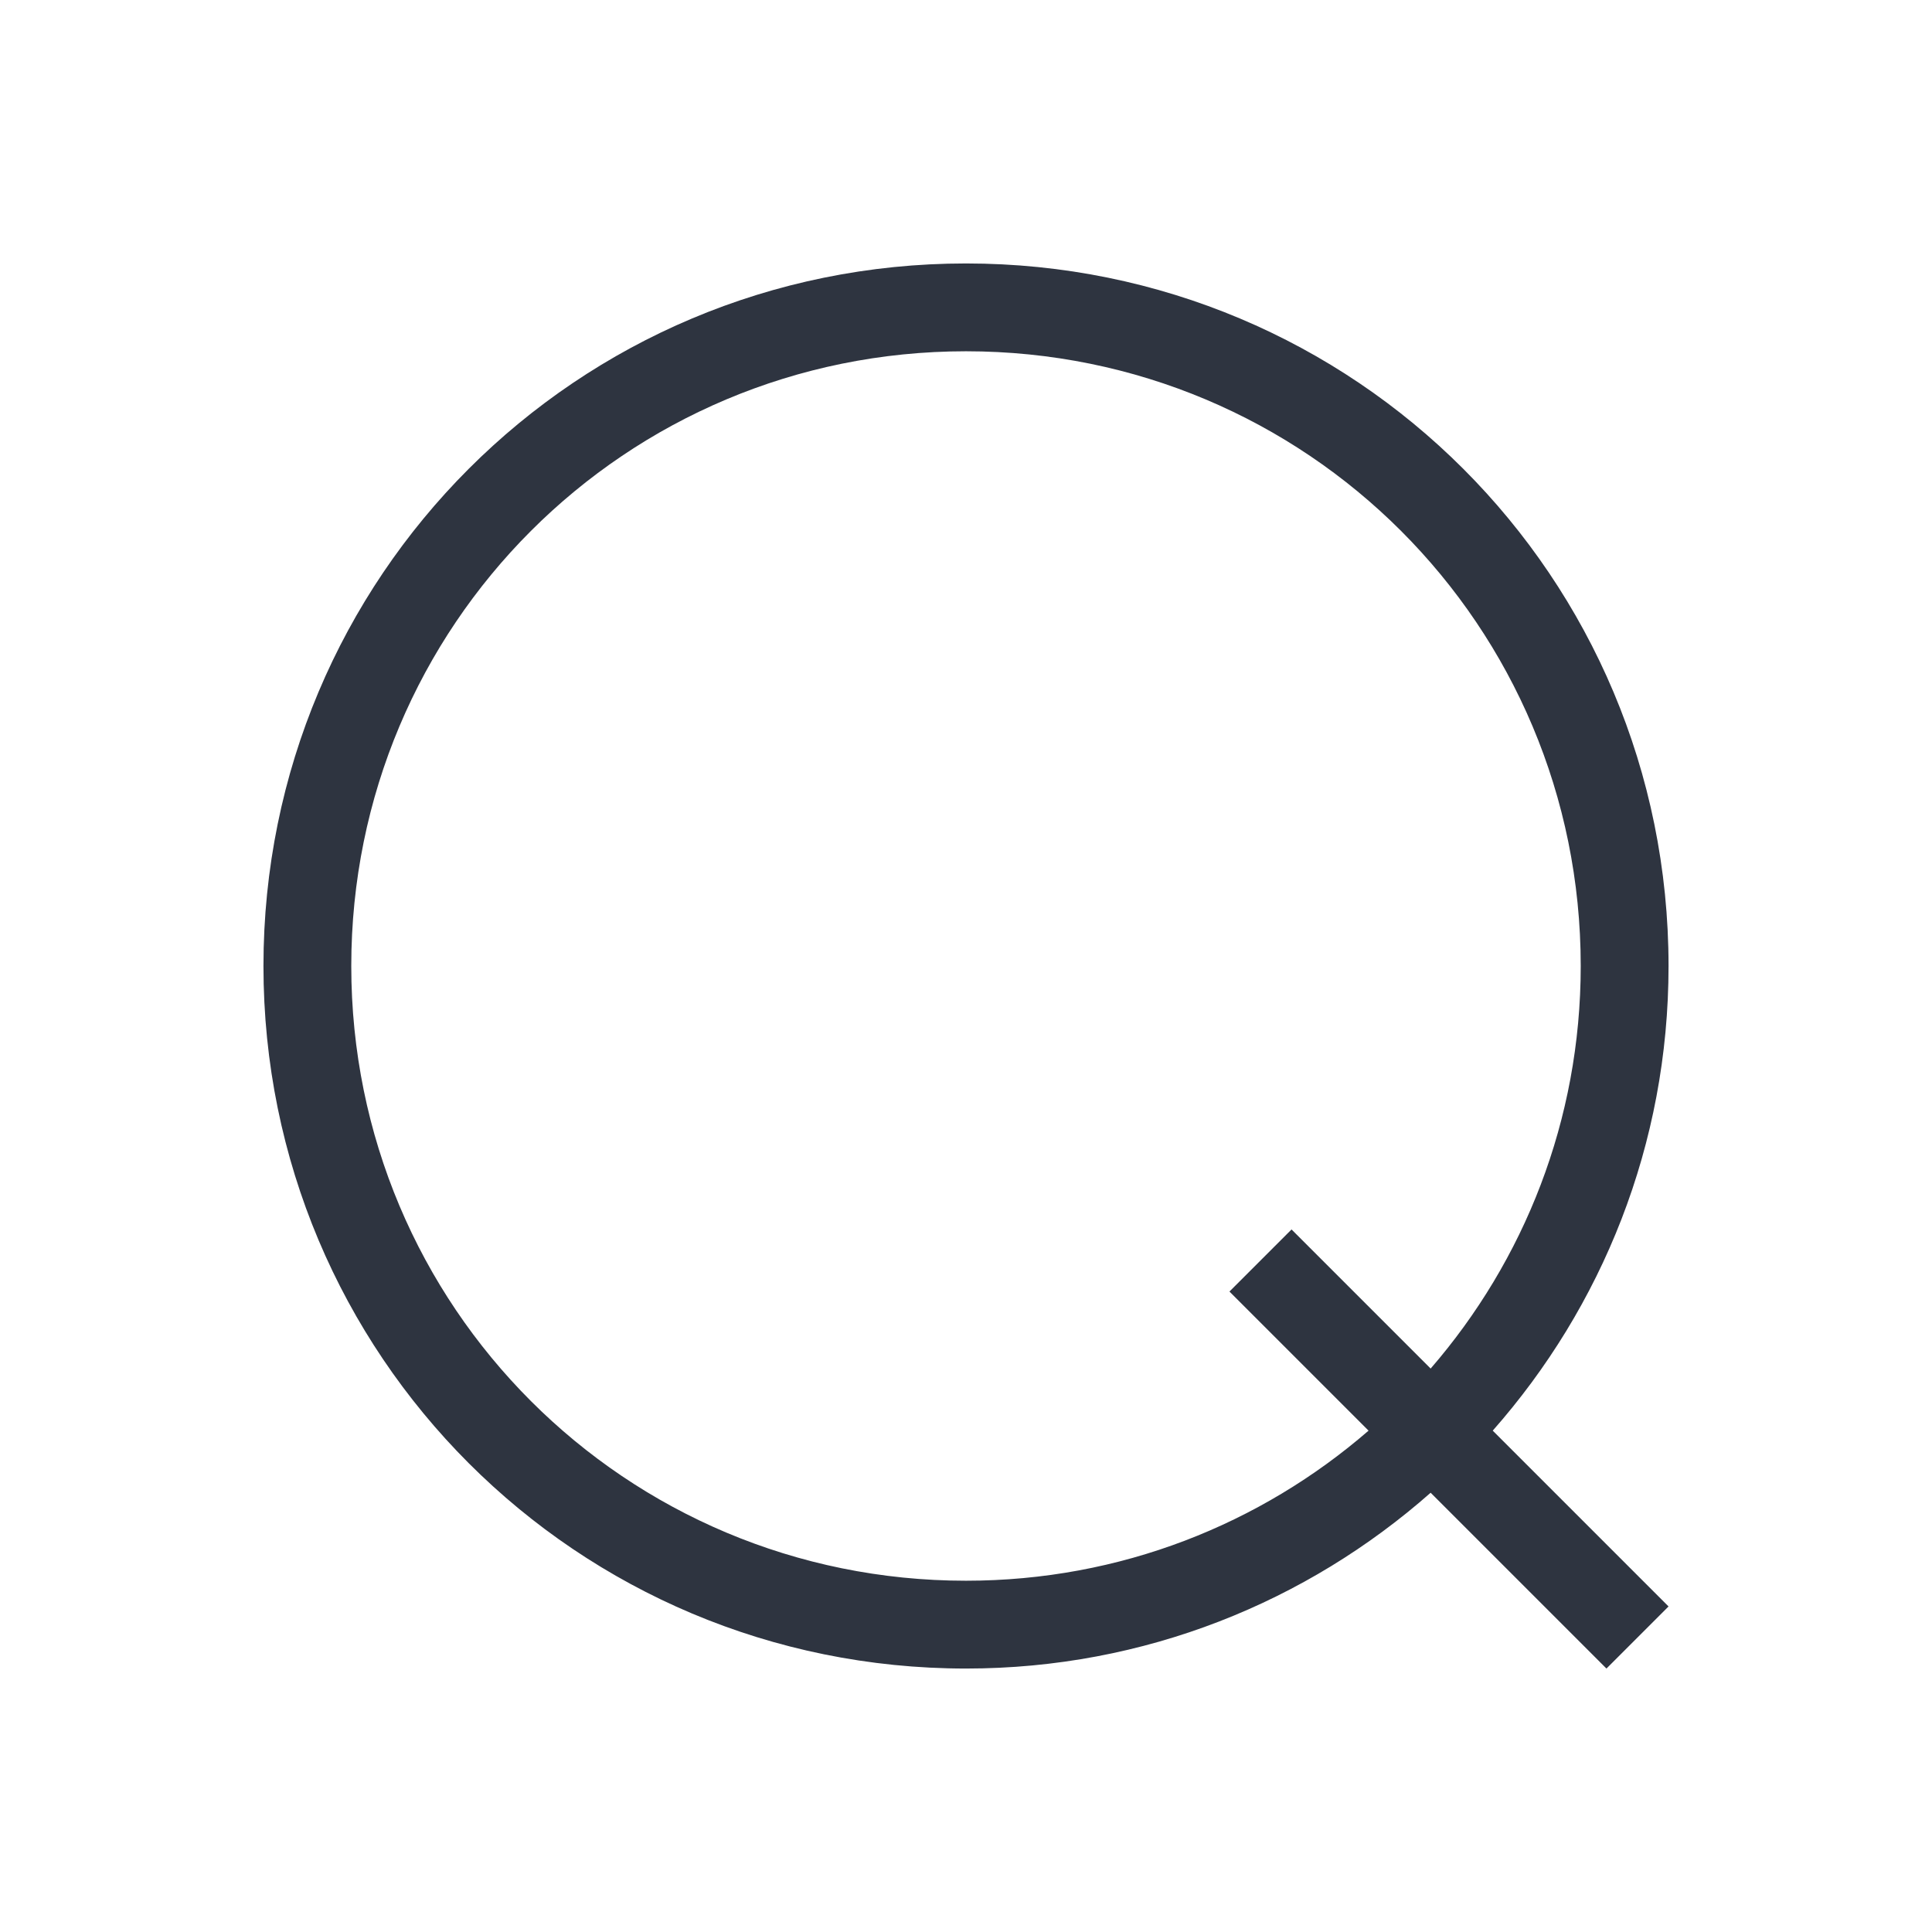 <svg xmlns="http://www.w3.org/2000/svg" viewBox="0 0 22 22">
 <defs>
  <style id="current-color-scheme" type="text/css">
   .ColorScheme-Text { color:#2e3440; } .ColorScheme-Highlight { color:#88c0d0; } .ColorScheme-NeutralText { color:#d08770; } .ColorScheme-PositiveText { color:#a3be8c; } .ColorScheme-NegativeText { color:#bf616a; }
  </style>
 </defs>
 <path class="ColorScheme-Text" d="m11 3c-4.432 0-8 3.568-8 8s3.568 8 8 8c2.035 0 3.882-0.759 5.291-2.002l2.002 2.002 0.707-0.707-2.002-2.002c1.243-1.409 2.002-3.256 2.002-5.291 0-4.432-3.568-8-8-8zm0 1c3.878 0 7 3.122 7 7 0 1.758-0.646 3.357-1.709 4.584l-1.584-1.584-0.707 0.707 1.584 1.584c-1.227 1.063-2.825 1.709-4.584 1.709-3.878 0-7-3.122-7-7s3.122-7 7-7z" fill="currentColor" />
</svg>